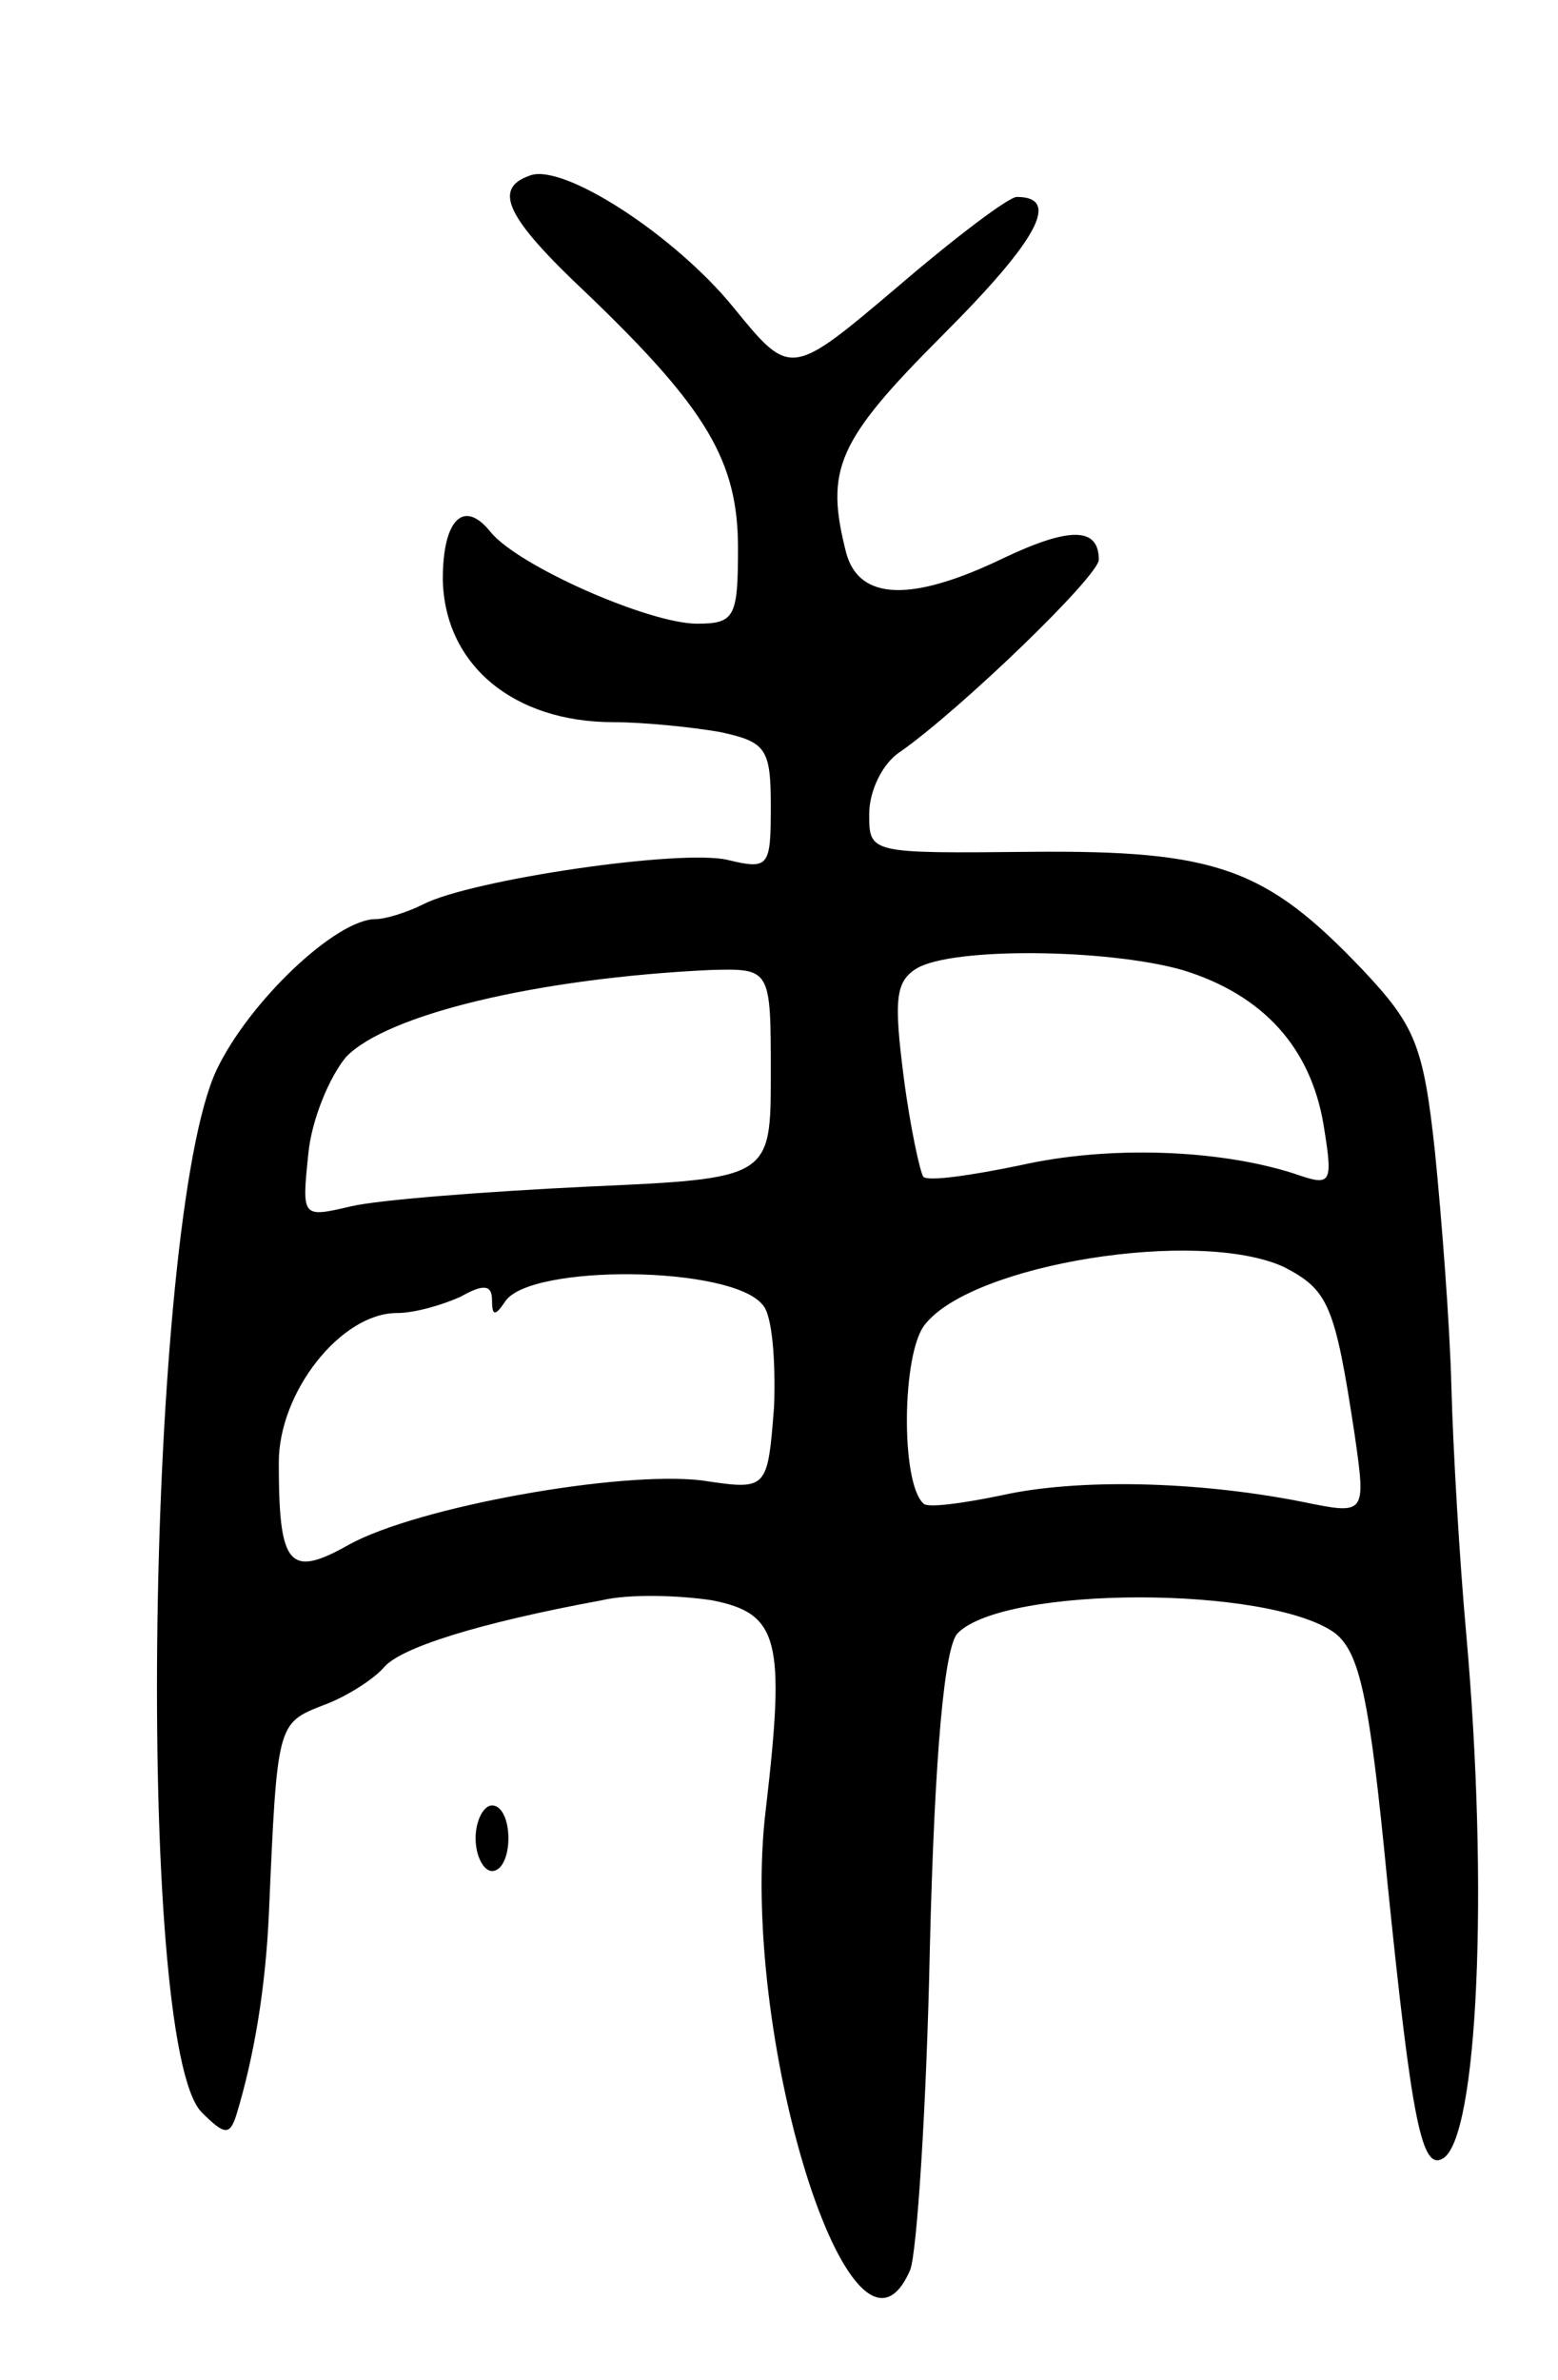 <svg version="1.0" xmlns="http://www.w3.org/2000/svg"
 width="95pt" height="145pt" viewBox="0 0 95 145"
 preserveAspectRatio="xMidYMid meet">
<g transform="translate(0,145) scale(0.1,-0.1)"
fill="#000000" stroke="none">
<path d="M323 1343 c-23 -8 -14 -26 35 -72 73 -70 92 -102 92 -155 0 -42 -2
-46 -25 -46 -29 0 -109 35 -126 56 -16 20 -29 8 -29 -29 1 -52 43 -87 104 -87
18 0 48 -3 65 -6 28 -6 31 -10 31 -45 0 -37 -1 -39 -26 -33 -28 7 -157 -12
-186 -27 -10 -5 -23 -9 -29 -9 -24 0 -77 -50 -97 -92 -43 -92 -50 -594 -9
-635 14 -14 17 -14 21 -2 11 36 18 78 20 124 5 115 5 115 33 126 14 5 31 16
37 23 10 12 57 27 133 41 17 4 47 3 67 0 41 -8 45 -24 33 -127 -17 -137 53
-362 88 -281 4 10 10 99 12 197 3 120 9 183 17 191 29 29 190 29 230 0 15 -12
21 -38 32 -152 15 -147 21 -176 34 -168 21 13 28 163 14 320 -4 44 -8 112 -9
150 -1 39 -6 103 -10 143 -7 65 -12 77 -44 111 -59 62 -89 73 -202 72 -99 -1
-99 -1 -99 23 0 14 8 31 19 38 37 26 121 107 121 117 0 20 -18 20 -58 1 -56
-27 -88 -26 -96 3 -13 51 -6 68 59 133 58 58 72 84 45 84 -5 0 -38 -25 -73
-55 -65 -55 -65 -55 -100 -12 -36 44 -104 88 -124 80z m398 -484 c49 -15 78
-47 86 -94 6 -37 5 -38 -18 -30 -47 15 -114 17 -167 5 -29 -6 -56 -10 -59 -7
-2 3 -8 30 -12 61 -6 47 -5 58 8 66 22 13 116 12 162 -1z m-251 -63 c0 -64 0
-64 -112 -69 -62 -3 -127 -8 -144 -12 -30 -7 -30 -7 -26 32 2 21 13 47 23 59
25 26 117 48 222 53 37 1 37 1 37 -63z m313 -118 c27 -14 31 -23 43 -102 7
-49 7 -49 -32 -41 -66 13 -138 14 -183 4 -24 -5 -46 -8 -48 -5 -14 13 -13 92
1 109 29 37 167 59 219 35z m-318 -23 c6 -6 8 -35 7 -62 -4 -51 -4 -51 -44
-45 -50 6 -173 -16 -215 -39 -37 -21 -43 -13 -43 50 0 43 38 91 72 91 11 0 28
5 39 10 14 8 19 7 19 -2 0 -10 2 -10 8 -1 15 23 138 22 157 -2z"/>
<path d="M290 330 c0 -11 5 -20 10 -20 6 0 10 9 10 20 0 11 -4 20 -10 20 -5 0
-10 -9 -10 -20z"/>
</g>
</svg>
